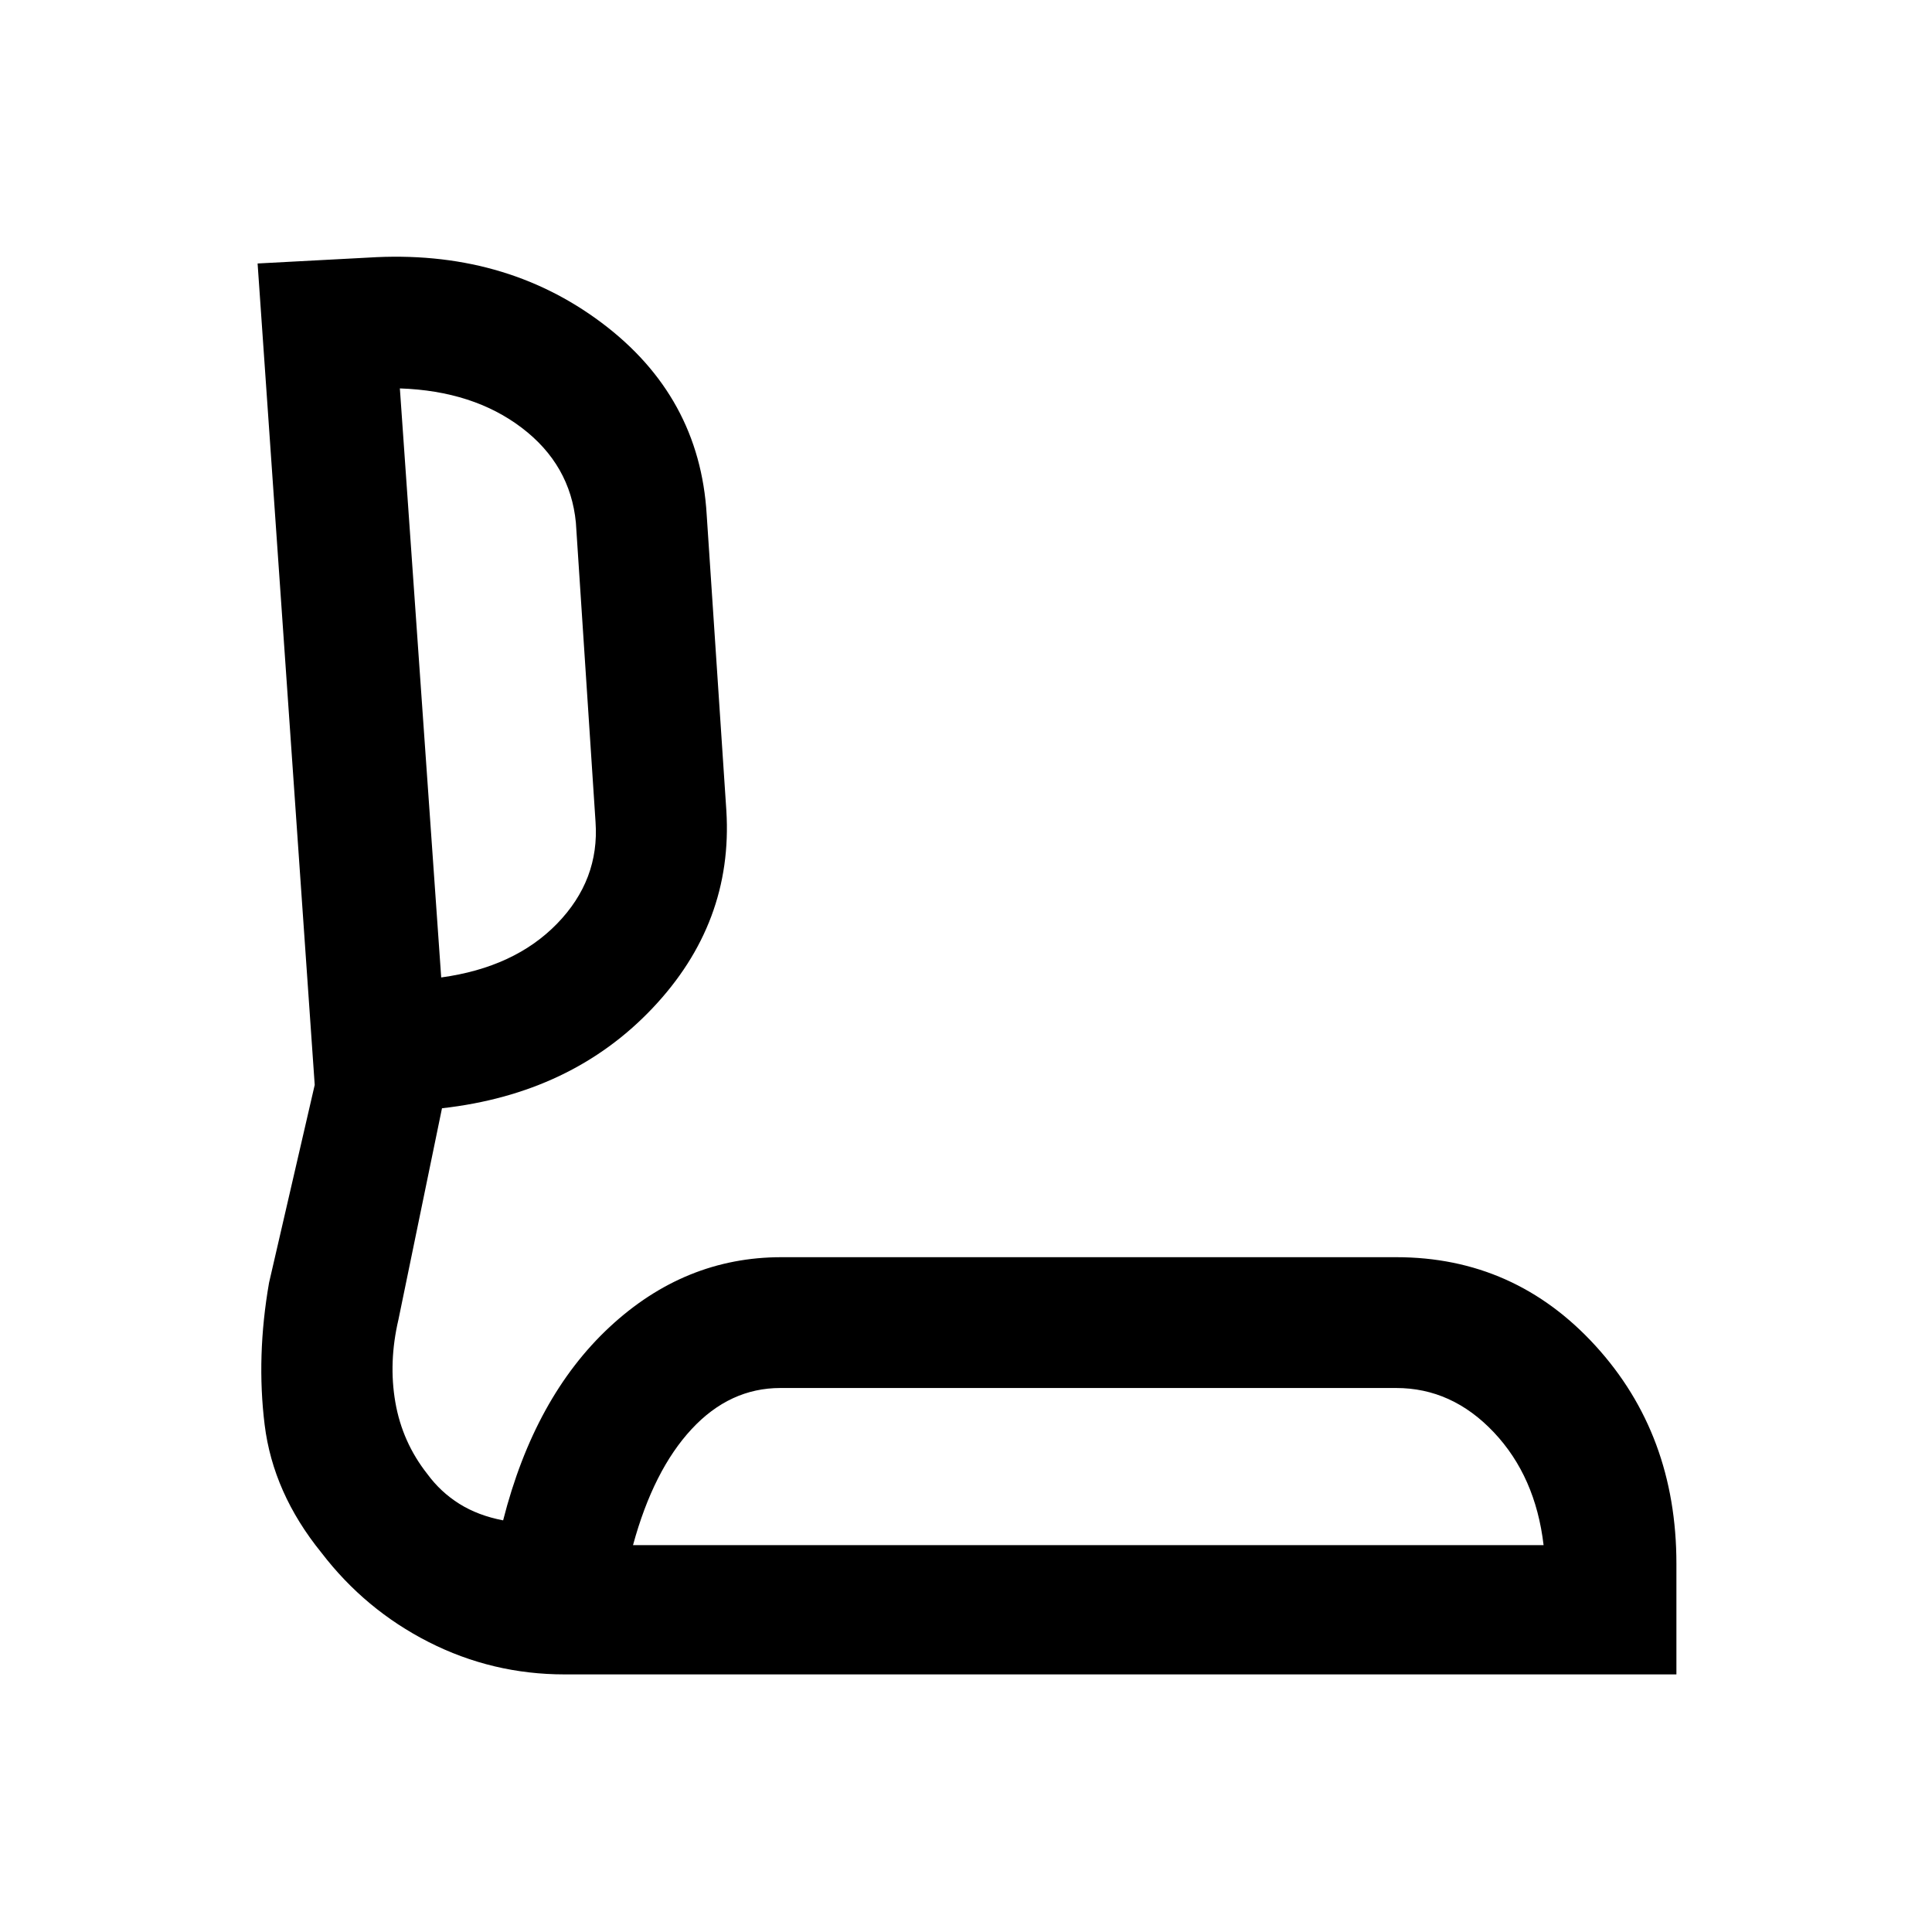 <svg xmlns="http://www.w3.org/2000/svg" height="24" viewBox="0 -960 960 960" width="24"><path d="M280.54-128q-35.87 0-67.5-16.06-31.62-16.07-53.33-44.42-24.02-29.6-28.21-63.56-4.19-33.96 2.19-70.58l22.69-98.3L128-829.08l55-2.92q67.11-4.23 115.9 32.35 48.79 36.57 52.25 95.42l9.77 147q3.46 55.85-36.77 98.27-40.23 42.42-104.53 49.65L198-304.38q-5 21.33-1.55 41.17 3.45 19.85 15.86 35.59 6.61 9.02 15.94 14.86 9.32 5.84 21.75 8.22 15.62-61.38 52.92-96.08 37.31-34.69 85.34-34.69h305.51q58.85 0 99.04 44.04Q833-247.23 833-183v55H280.54Zm34-64.23H767q-4-34.15-24.77-56.12-20.78-21.96-48.46-21.96h-306q-25.14 0-44.11 20.43-18.97 20.42-29.12 57.65Zm-95.31-282.08q36.46-5 57.58-26.73 21.11-21.73 19.11-50.5l-9.77-148.77q-2.77-28.77-26.88-47.11-24.12-18.35-60.58-19.58l20.54 292.69Zm321.92 282.08ZM208.69-620.77Z"/></svg>